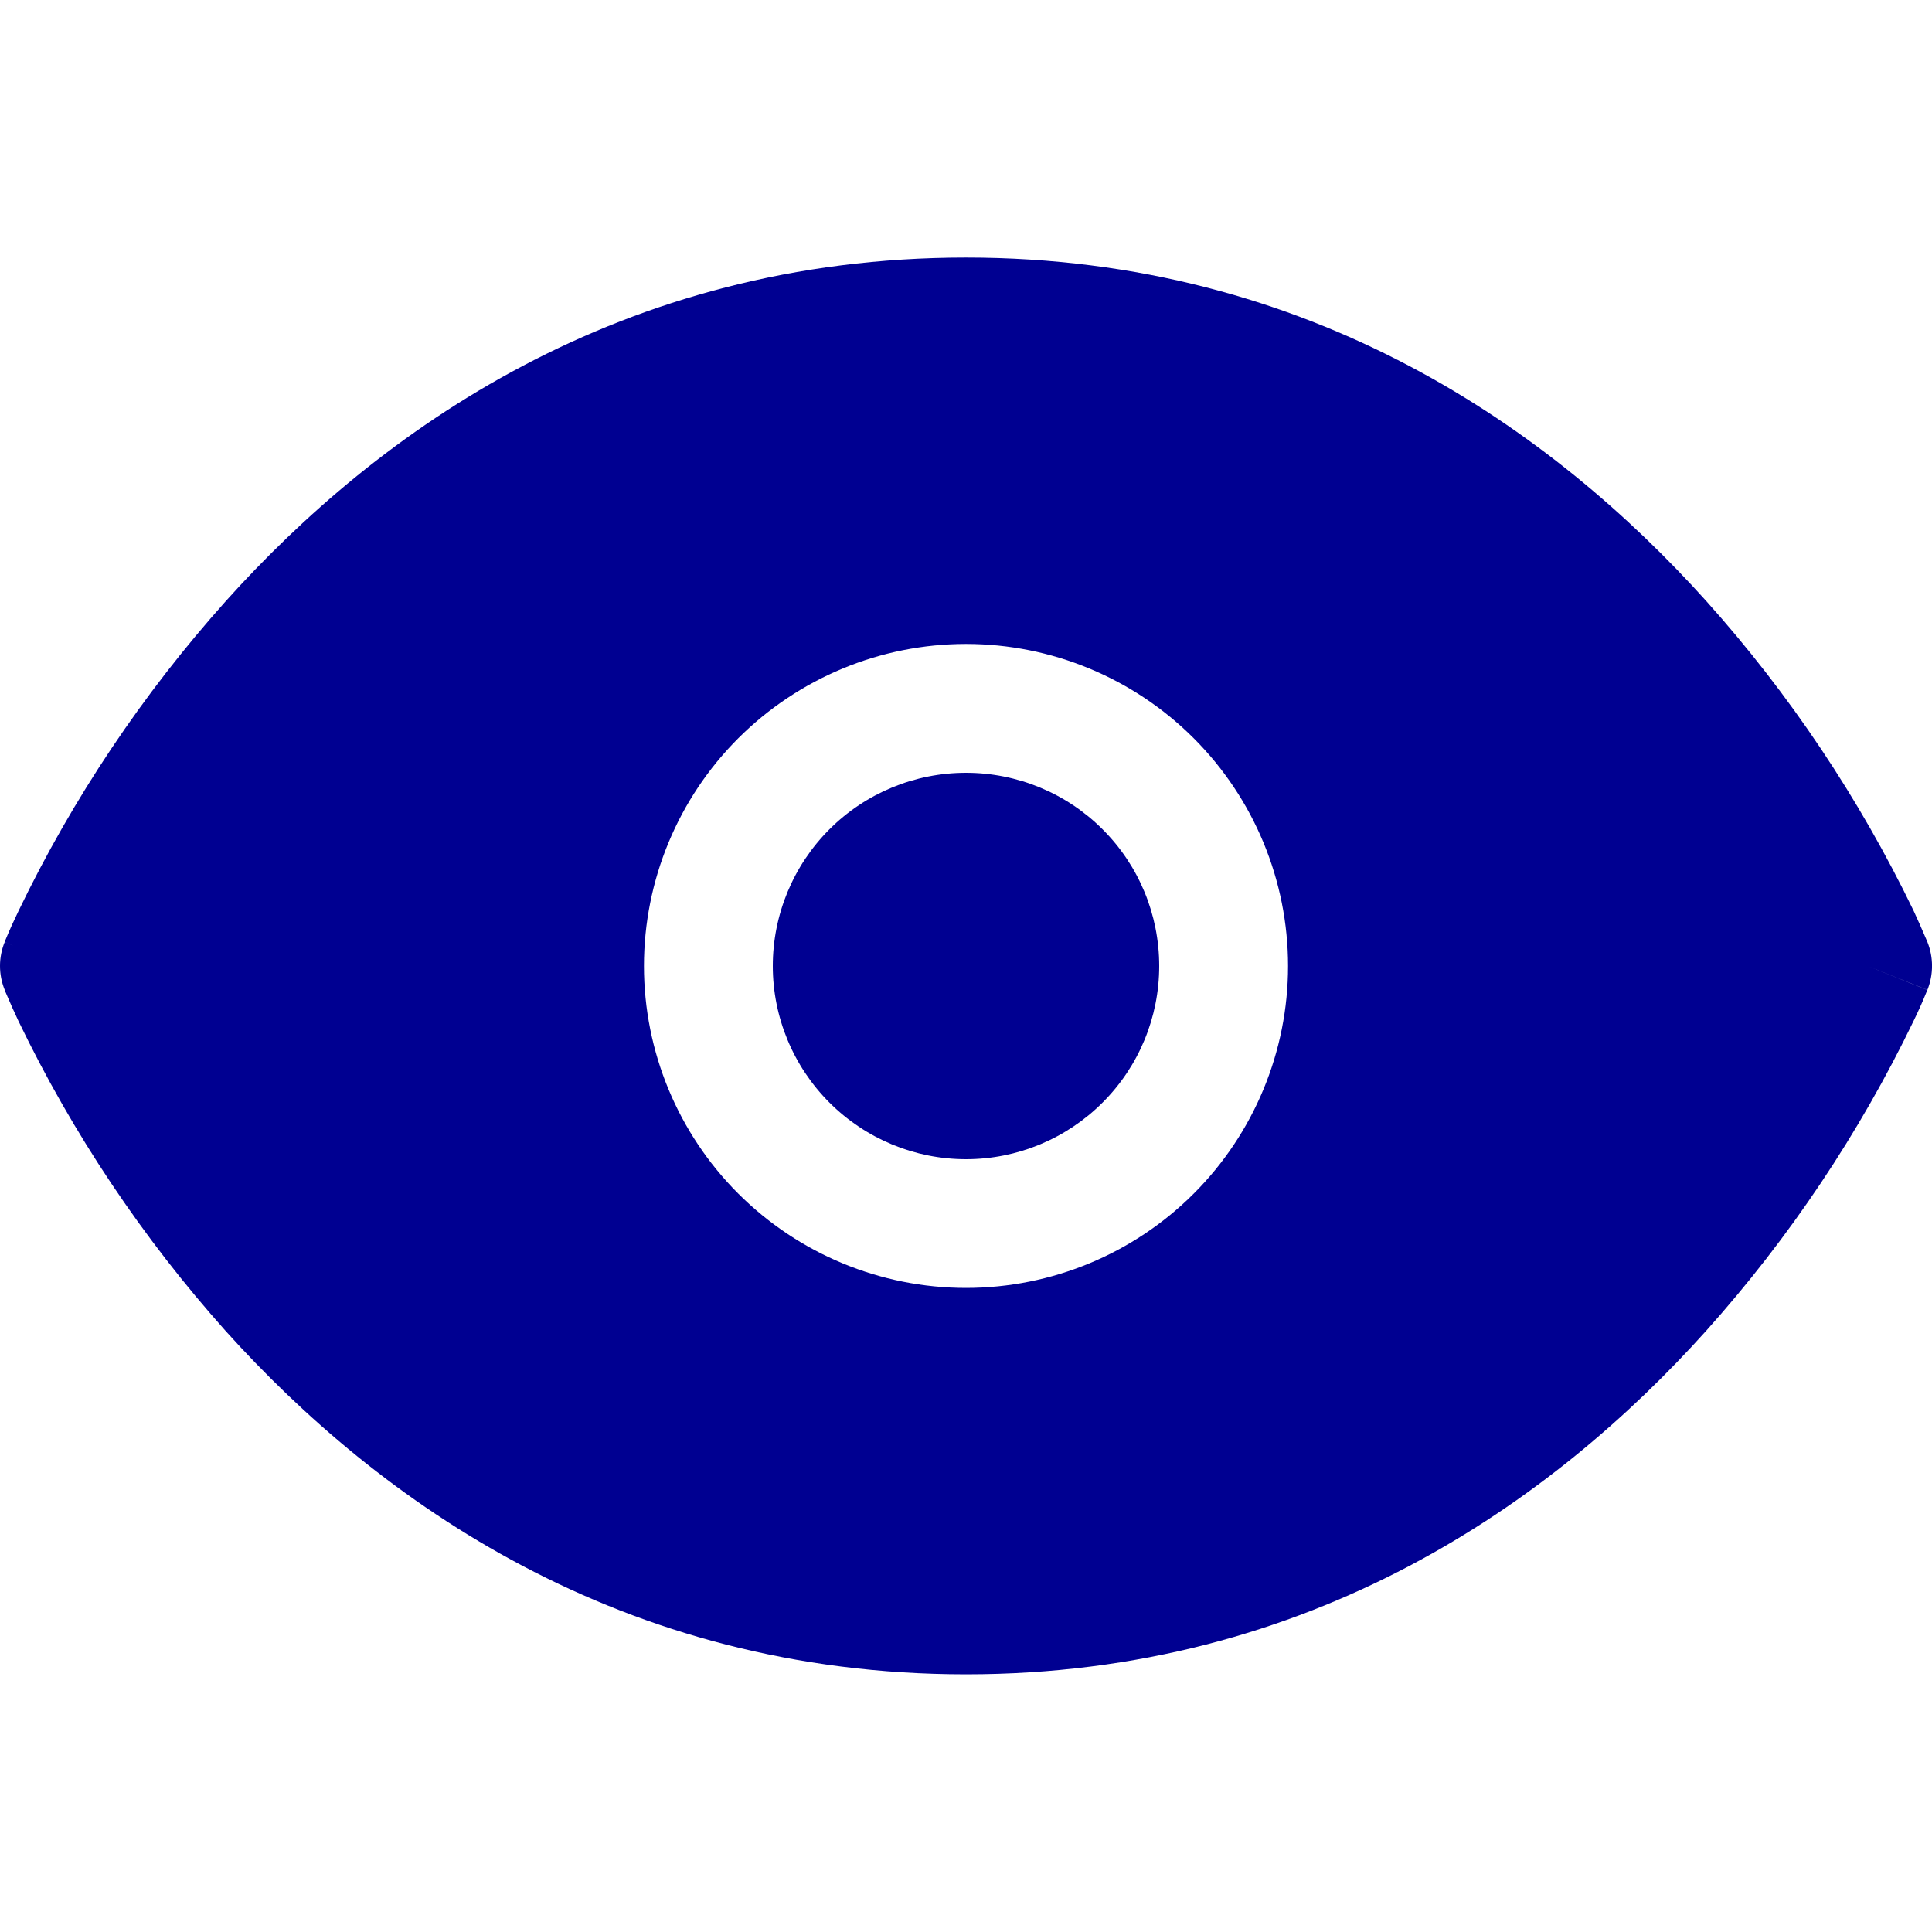 <svg width="16" height="16" viewBox="0 0 16 16" fill="none" xmlns="http://www.w3.org/2000/svg">
<path fill-rule="evenodd" clip-rule="evenodd" d="M8 8.198V9.6C7.576 9.6 7.169 9.431 6.869 9.131C6.569 8.831 6.4 8.424 6.4 8C6.4 7.575 6.569 7.168 6.869 6.868C7.169 6.568 7.576 6.4 8 6.4V8.198ZM8 5.333C7.293 5.333 6.615 5.614 6.114 6.114C5.614 6.614 5.333 7.292 5.333 8C5.333 8.707 5.614 9.385 6.114 9.885C6.615 10.385 7.293 10.666 8 10.666V13.866C5.135 13.866 3.135 12.428 1.87 11.024C1.18 10.252 0.602 9.388 0.153 8.456C0.116 8.378 0.081 8.299 0.047 8.219L0.041 8.204L0.04 8.2L0.039 8.198L0.533 8L0.039 8.198C-0.013 8.071 -0.013 7.928 0.039 7.801L0.109 7.83C0.085 7.821 0.062 7.811 0.039 7.8V7.799L0.041 7.795L0.047 7.78C0.08 7.7 0.116 7.621 0.154 7.543C0.603 6.611 1.181 5.748 1.871 4.977C3.134 3.571 5.134 2.133 8 2.133V5.333ZM8 6.4V9.6C8.424 9.6 8.831 9.431 9.131 9.131C9.432 8.831 9.6 8.424 9.6 8C9.6 7.575 9.432 7.168 9.131 6.868C8.831 6.568 8.424 6.4 8 6.4ZM8 10.666C8.707 10.666 9.386 10.385 9.886 9.885C10.386 9.385 10.667 8.707 10.667 8C10.667 7.292 10.386 6.614 9.886 6.114C9.386 5.614 8.707 5.333 8 5.333V2.133C10.865 2.133 12.865 3.571 14.13 4.977C14.82 5.747 15.398 6.611 15.848 7.543C15.884 7.621 15.919 7.7 15.953 7.78L15.959 7.795L15.961 7.799L15.962 7.801L15.573 7.957L15.962 7.801C16.013 7.928 16.013 8.071 15.962 8.198L15.467 8L15.962 8.199V8.2L15.959 8.204L15.953 8.219C15.921 8.299 15.885 8.378 15.847 8.456C15.397 9.388 14.819 10.252 14.129 11.022C12.866 12.428 10.866 13.866 8 13.866V10.666Z" fill="#000091"/>
</svg>
